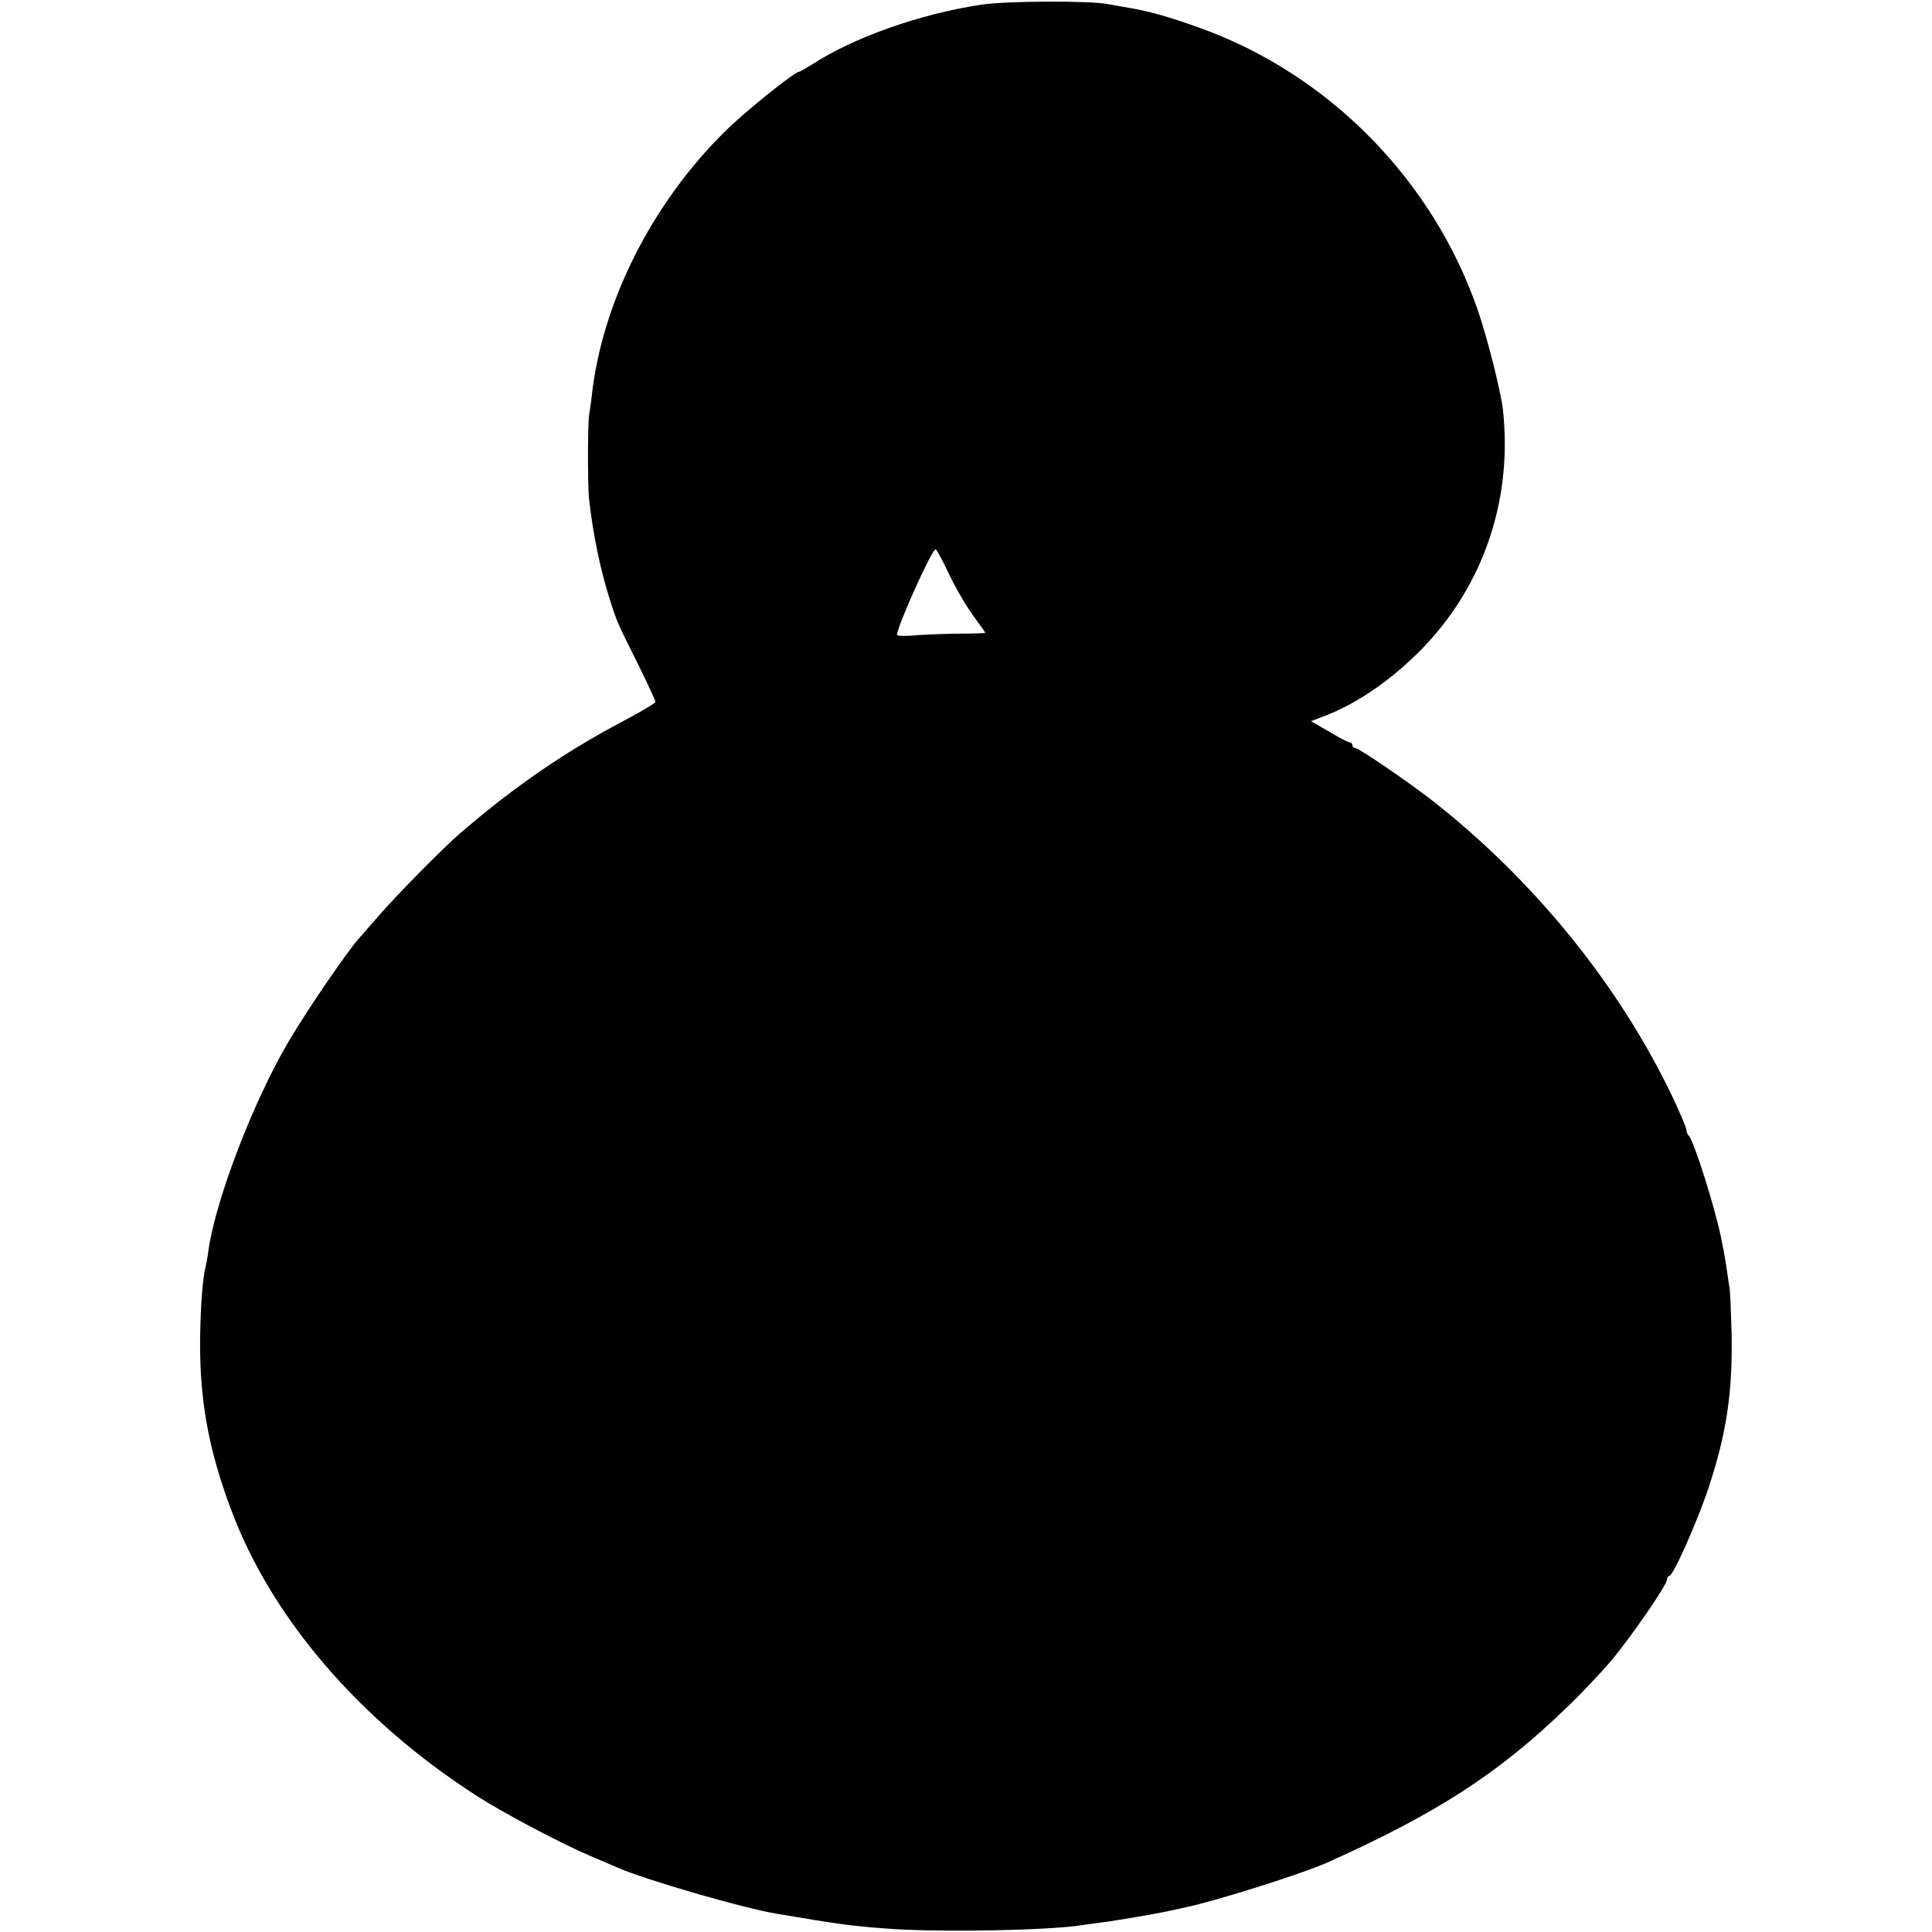 <?xml version="1.0" standalone="no"?>
<!DOCTYPE svg PUBLIC "-//W3C//DTD SVG 20010904//EN"
 "http://www.w3.org/TR/2001/REC-SVG-20010904/DTD/svg10.dtd">
<svg version="1.0" xmlns="http://www.w3.org/2000/svg"
 width="700pt" height="700pt" viewBox="0 0 700 700"
 preserveAspectRatio="xMidYMid meet">
<g transform="translate(0,700) scale(0.1,-0.1)"
fill="#000000" stroke="none">
<path d="M3555 6983 c-219 -33 -459 -117 -612 -216 -24 -15 -45 -27 -48 -27
-16 0 -200 -148 -268 -216 -265 -261 -446 -620 -483 -959 -2 -21 -7 -51 -9
-65 -6 -28 -6 -258 -1 -305 14 -131 42 -262 76 -369 26 -81 26 -81 101 -231
35 -71 64 -134 64 -138 0 -4 -49 -34 -110 -66 -217 -114 -399 -239 -599 -411
-56 -48 -232 -226 -291 -295 -33 -38 -68 -78 -77 -88 -43 -49 -184 -255 -252
-370 -127 -215 -265 -573 -291 -759 -3 -24 -8 -50 -10 -58 -11 -42 -18 -139
-20 -260 -2 -222 30 -400 112 -619 146 -392 464 -763 889 -1037 96 -62 312
-176 414 -219 36 -15 80 -34 98 -42 101 -44 455 -147 577 -167 221 -37 259
-43 389 -53 177 -15 597 -8 717 12 13 2 46 6 73 10 51 6 193 31 236 40 14 3
36 8 50 11 109 21 433 123 530 166 396 178 619 322 863 558 55 52 128 130 164
172 75 90 203 276 203 295 0 7 4 13 8 13 14 0 101 195 142 318 66 199 88 349
84 561 -2 75 -5 147 -7 161 -2 14 -8 50 -12 80 -5 30 -9 57 -10 60 -1 3 -5 23
-9 45 -22 108 -98 350 -117 370 -5 5 -9 15 -9 22 0 7 -21 56 -46 110 -194 410
-506 795 -879 1086 -91 70 -262 187 -275 187 -5 0 -10 5 -10 10 0 6 -4 10 -9
10 -5 0 -39 17 -75 39 l-66 38 47 18 c106 40 217 113 316 206 251 233 371 564
332 908 -8 66 -57 261 -92 361 -163 469 -538 850 -1003 1018 -108 39 -181 60
-250 72 -30 5 -68 12 -85 15 -63 13 -371 12 -460 -2z m-117 -2062 c23 -49 62
-116 87 -150 25 -34 45 -62 45 -64 0 -1 -48 -3 -108 -3 -59 -1 -131 -4 -159
-7 -29 -2 -53 -1 -53 3 0 29 126 310 140 310 3 0 25 -40 48 -89z"/>
</g>
</svg>
